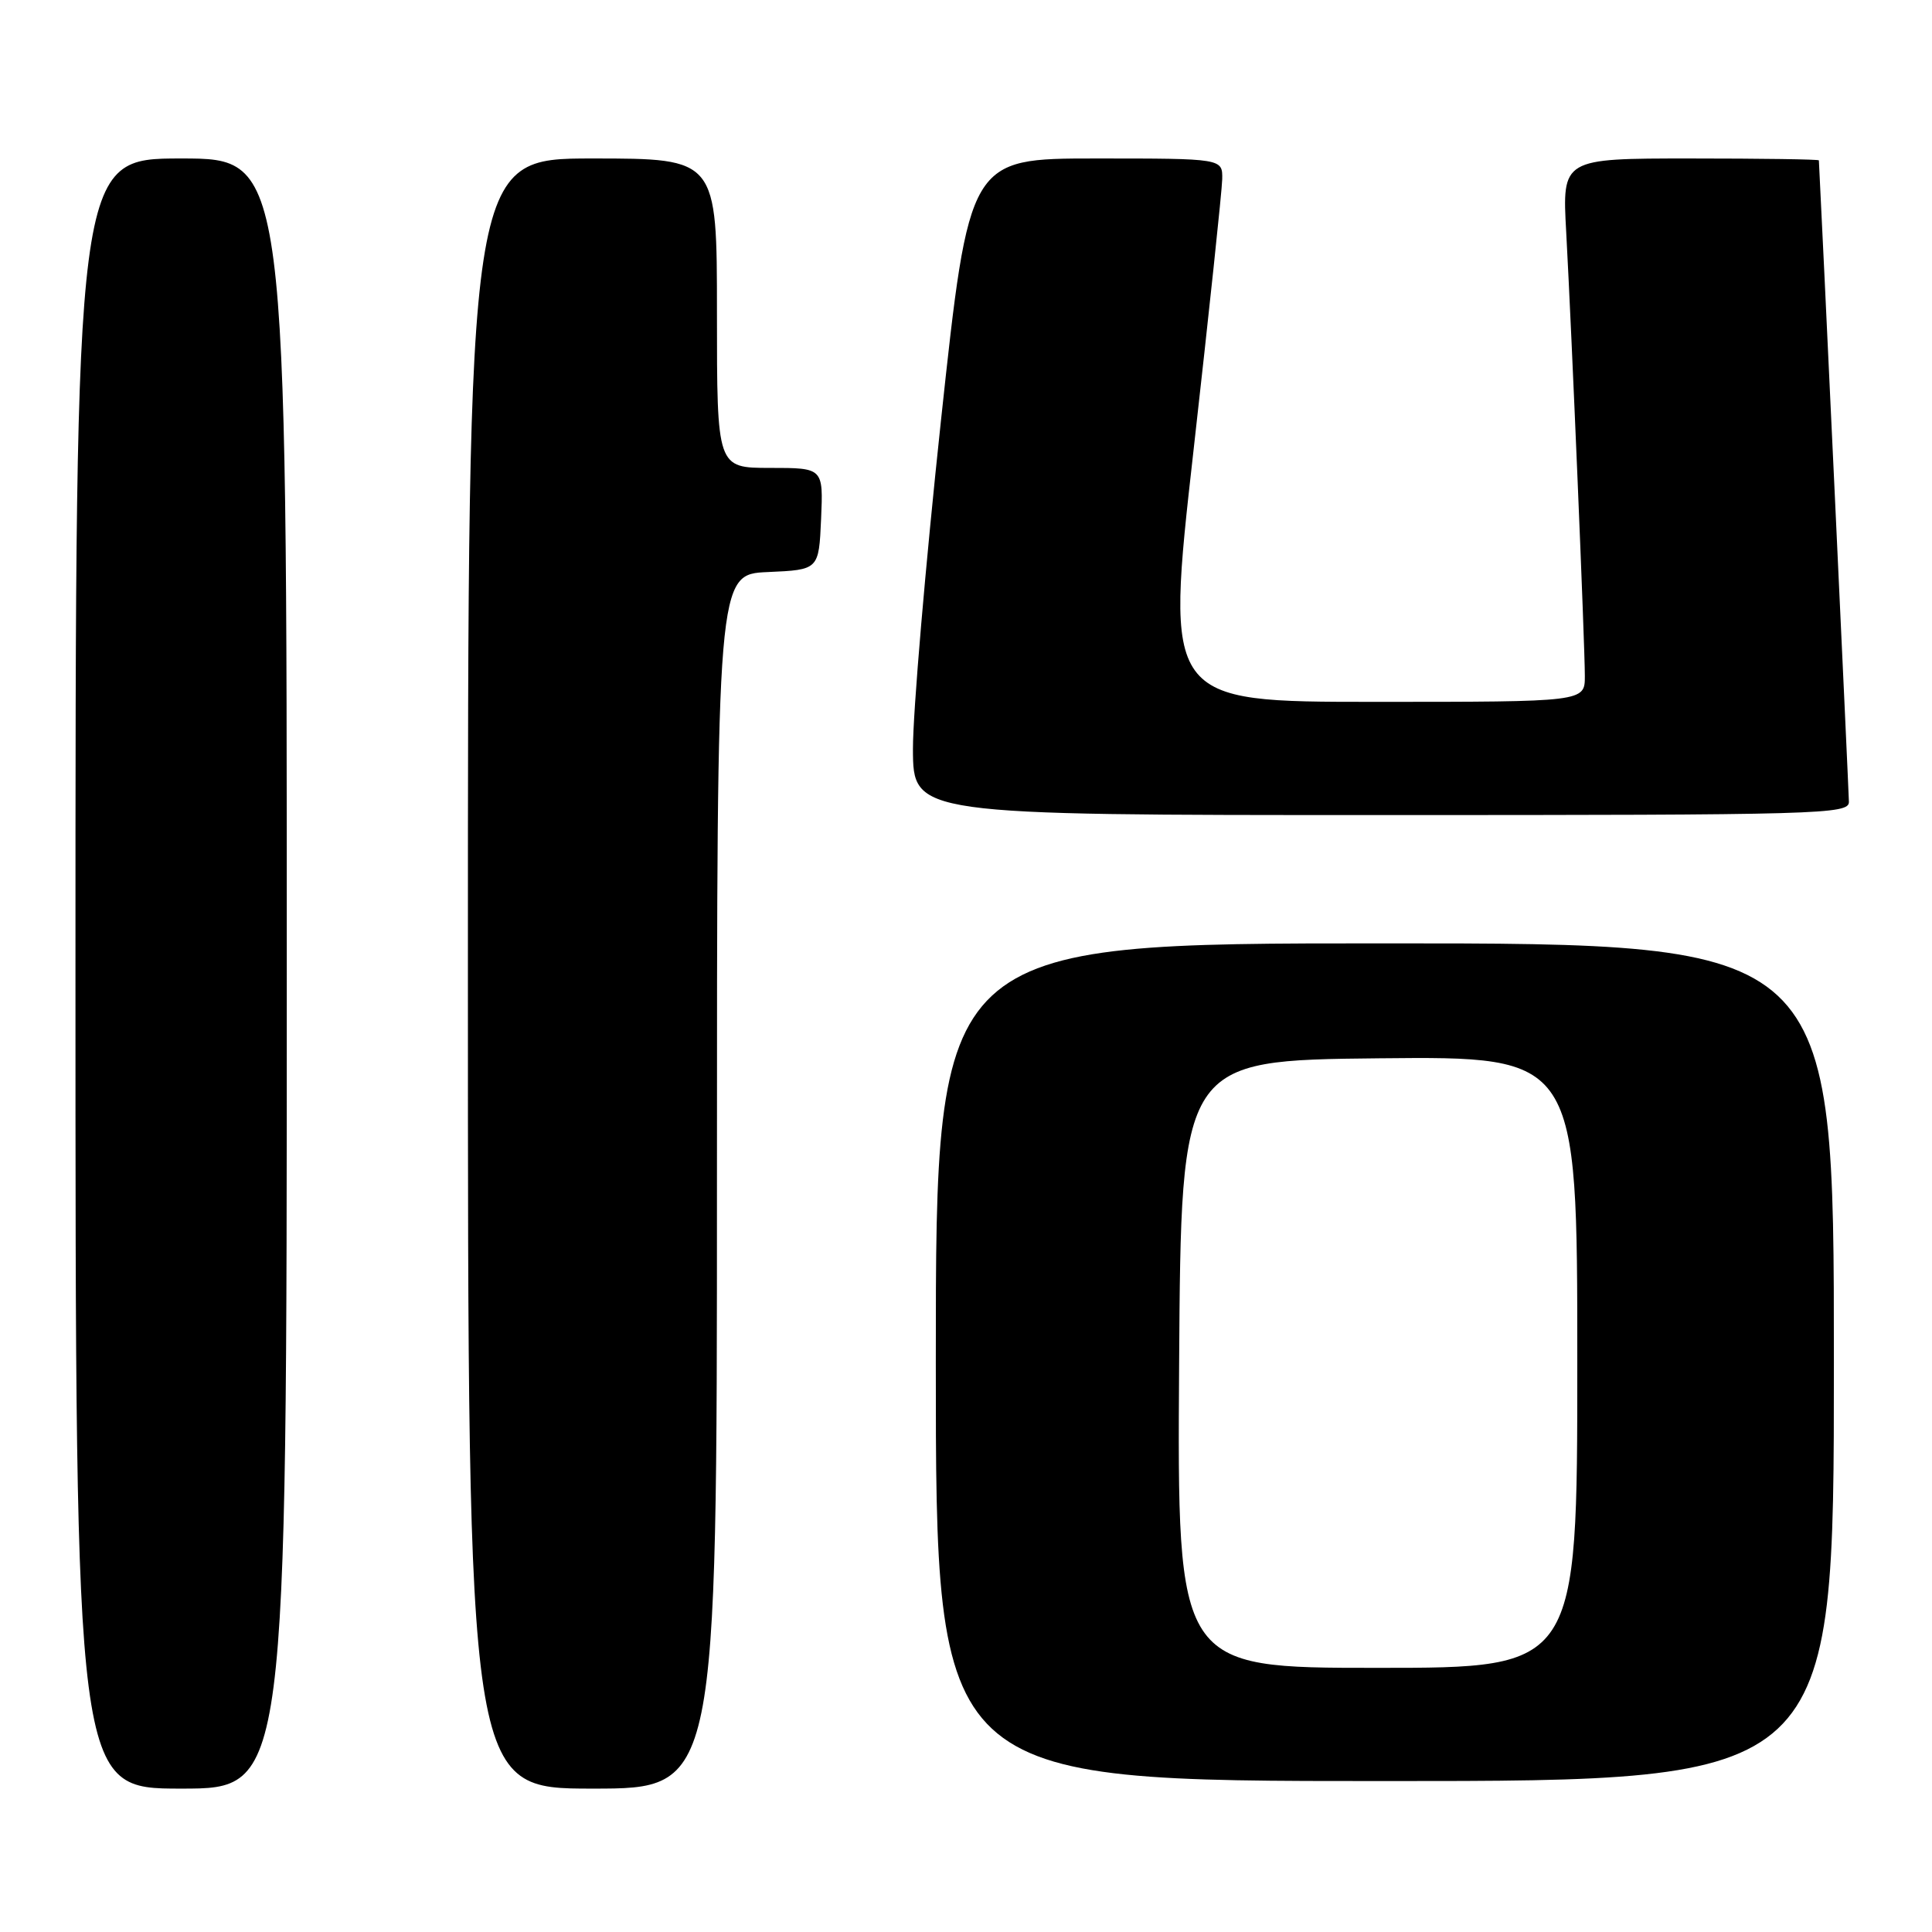 <?xml version="1.0" encoding="UTF-8" standalone="no"?>
<!DOCTYPE svg PUBLIC "-//W3C//DTD SVG 1.1//EN" "http://www.w3.org/Graphics/SVG/1.1/DTD/svg11.dtd" >
<svg xmlns="http://www.w3.org/2000/svg" xmlns:xlink="http://www.w3.org/1999/xlink" version="1.1" viewBox="0 0 256 256">
 <g >
 <path fill="currentColor"
d=" M 38.00 129.00 C 38.00 21.00 38.00 21.00 24.00 21.00 C 10.00 21.00 10.00 21.00 10.00 129.00 C 10.00 237.00 10.00 237.00 24.00 237.00 C 38.00 237.00 38.00 237.00 38.00 129.00 Z  M 95.00 156.55 C 95.00 76.09 95.00 76.09 101.75 75.80 C 108.50 75.50 108.50 75.50 108.80 68.75 C 109.09 62.00 109.09 62.00 102.05 62.00 C 95.00 62.00 95.00 62.00 95.00 41.50 C 95.00 21.00 95.00 21.00 78.50 21.00 C 62.00 21.00 62.00 21.00 62.00 129.00 C 62.00 237.00 62.00 237.00 78.50 237.00 C 95.00 237.00 95.00 237.00 95.00 156.55 Z  M 243.00 180.50 C 243.00 125.00 243.00 125.00 183.50 125.00 C 124.00 125.00 124.00 125.00 124.00 180.50 C 124.00 236.00 124.00 236.00 183.50 236.00 C 243.00 236.00 243.00 236.00 243.00 180.50 Z  M 244.99 106.25 C 244.98 105.05 241.28 26.01 241.01 21.25 C 241.01 21.11 233.35 21.00 223.99 21.00 C 206.99 21.00 206.99 21.00 207.53 30.75 C 208.27 44.33 210.00 85.44 210.00 89.58 C 210.00 93.00 210.00 93.00 182.19 93.00 C 154.39 93.00 154.39 93.00 158.14 59.75 C 160.20 41.46 161.92 25.26 161.95 23.75 C 162.00 21.00 162.00 21.00 145.21 21.00 C 128.42 21.00 128.42 21.00 124.68 55.75 C 122.63 74.86 120.96 94.44 120.97 99.25 C 121.00 108.00 121.00 108.00 183.00 108.00 C 241.39 108.00 245.00 107.90 244.99 106.25 Z  M 156.24 180.75 C 156.50 140.50 156.50 140.50 182.75 140.23 C 209.00 139.97 209.00 139.97 209.00 180.48 C 209.00 221.00 209.00 221.00 182.49 221.00 C 155.98 221.00 155.98 221.00 156.24 180.75 Z "/>
</g>
</svg>